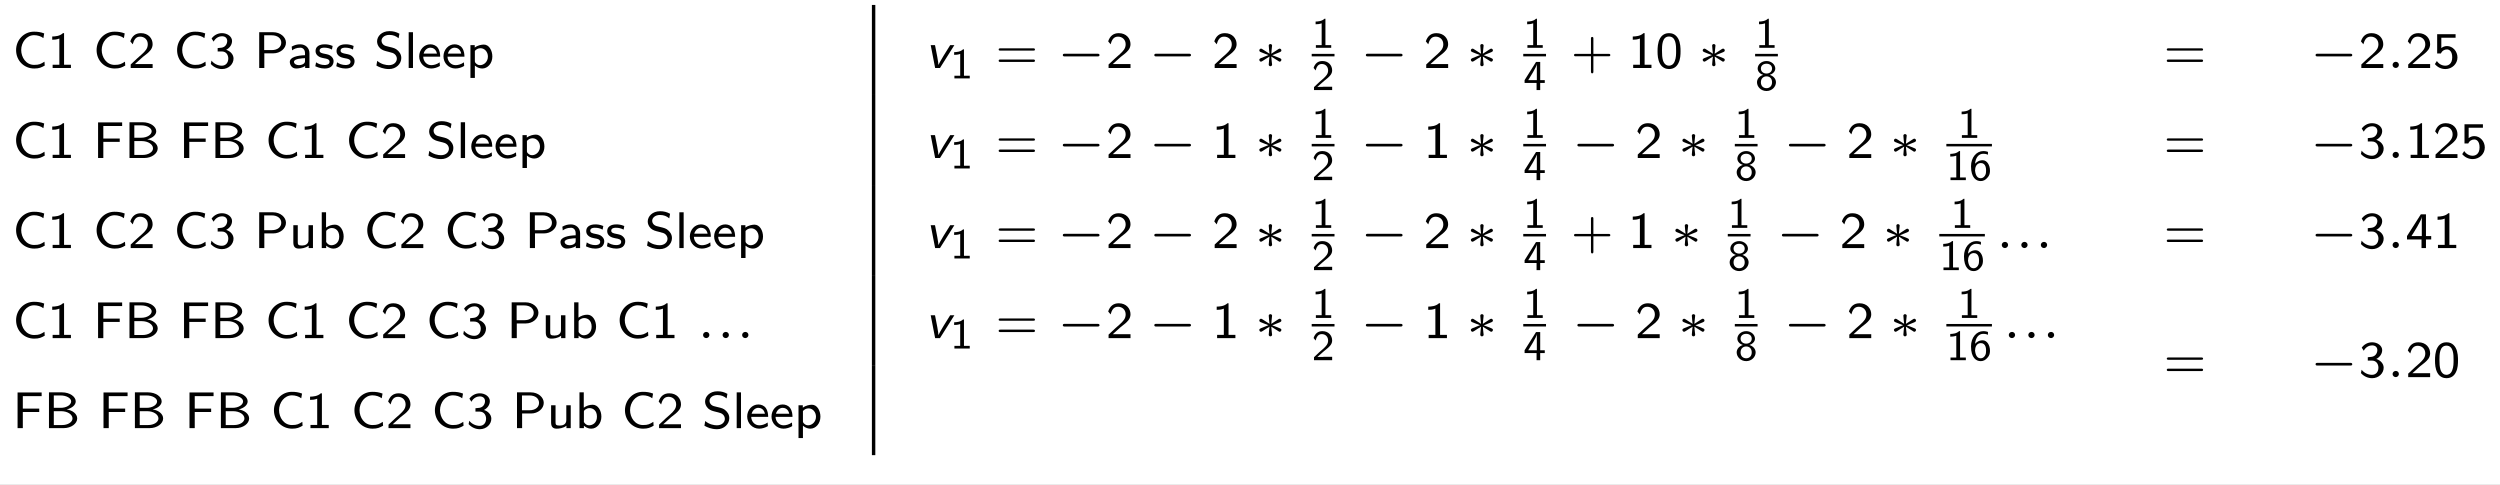 <?xml version="1.0" encoding="UTF-8"?>
<svg xmlns="http://www.w3.org/2000/svg" xmlns:xlink="http://www.w3.org/1999/xlink" width="290.451pt" height="56.325pt" viewBox="0 0 290.451 56.325" version="1.1">
<rect x="0" y="0" width="290.451" height="56.325" fill="#808080" stroke="none"/>
<defs>
<g>
<symbol overflow="visible" id="glyph0-0">
<path style="stroke:none;" d=""/>
</symbol>
<symbol overflow="visible" id="glyph0-1">
<path style="stroke:none;" d="M 3.703 -0.734 C 3.281 -0.469 3.094 -0.359 2.5 -0.359 C 1.562 -0.359 1 -1.234 1 -2.094 C 1 -2.969 1.625 -3.812 2.5 -3.812 C 2.891 -3.812 3.297 -3.688 3.578 -3.469 L 3.672 -4.016 C 3.25 -4.172 2.922 -4.219 2.484 -4.219 C 1.297 -4.219 0.406 -3.234 0.406 -2.078 C 0.406 -0.844 1.344 0.062 2.516 0.062 C 3.094 0.062 3.344 -0.062 3.734 -0.281 Z M 3.703 -0.734 "/>
</symbol>
<symbol overflow="visible" id="glyph0-2">
<path style="stroke:none;" d="M 1.922 -4.047 L 1.797 -4.047 C 1.406 -3.688 0.906 -3.672 0.547 -3.656 L 0.547 -3.281 C 0.781 -3.281 1.078 -3.297 1.375 -3.422 L 1.375 -0.375 L 0.594 -0.375 L 0.594 0 L 2.719 0 L 2.719 -0.375 L 1.922 -0.375 Z M 1.922 -4.047 "/>
</symbol>
<symbol overflow="visible" id="glyph0-3">
<path style="stroke:none;" d="M 1.688 -0.453 C 1.625 -0.453 1.547 -0.453 1.484 -0.453 L 0.797 -0.453 L 1.719 -1.281 C 1.828 -1.375 2.125 -1.594 2.234 -1.688 C 2.5 -1.922 2.859 -2.234 2.859 -2.766 C 2.859 -3.438 2.359 -4.047 1.5 -4.047 C 0.859 -4.047 0.469 -3.703 0.266 -3.094 L 0.547 -2.75 C 0.688 -3.25 0.891 -3.641 1.406 -3.641 C 1.922 -3.641 2.297 -3.281 2.297 -2.75 C 2.297 -2.25 2 -1.969 1.641 -1.625 C 1.531 -1.516 1.203 -1.234 1.078 -1.125 C 0.906 -0.969 0.484 -0.562 0.312 -0.406 L 0.312 0 L 2.859 0 L 2.859 -0.453 Z M 1.688 -0.453 "/>
</symbol>
<symbol overflow="visible" id="glyph0-4">
<path style="stroke:none;" d="M 0.594 -3.062 C 0.844 -3.547 1.281 -3.688 1.562 -3.688 C 1.922 -3.688 2.172 -3.484 2.172 -3.141 C 2.172 -2.812 1.969 -2.422 1.516 -2.359 C 1.484 -2.344 1.453 -2.344 1.062 -2.312 L 1.062 -1.922 L 1.531 -1.922 C 2.094 -1.922 2.297 -1.469 2.297 -1.094 C 2.297 -0.625 2.016 -0.266 1.547 -0.266 C 1.125 -0.266 0.641 -0.469 0.344 -0.859 L 0.266 -0.469 C 0.609 -0.078 1.094 0.125 1.562 0.125 C 2.344 0.125 2.906 -0.453 2.906 -1.094 C 2.906 -1.578 2.516 -1.969 2.047 -2.109 C 2.5 -2.344 2.734 -2.75 2.734 -3.141 C 2.734 -3.641 2.203 -4.047 1.562 -4.047 C 1.047 -4.047 0.609 -3.781 0.359 -3.422 Z M 0.594 -3.062 "/>
</symbol>
<symbol overflow="visible" id="glyph0-5">
<path style="stroke:none;" d="M 2.25 -1.703 C 3.016 -1.703 3.703 -2.25 3.703 -2.938 C 3.703 -3.578 3.062 -4.156 2.203 -4.156 L 0.594 -4.156 L 0.594 0 L 1.188 0 L 1.188 -1.703 Z M 2.047 -3.797 C 2.734 -3.797 3.156 -3.438 3.156 -2.938 C 3.156 -2.453 2.75 -2.078 2.047 -2.078 L 1.172 -2.078 L 1.172 -3.797 Z M 2.047 -3.797 "/>
</symbol>
<symbol overflow="visible" id="glyph0-6">
<path style="stroke:none;" d="M 2.547 -1.719 C 2.547 -2.328 2.078 -2.75 1.484 -2.75 C 1.109 -2.75 0.828 -2.672 0.484 -2.484 L 0.531 -2.047 C 0.719 -2.188 1.016 -2.359 1.484 -2.359 C 1.75 -2.359 2.031 -2.172 2.031 -1.719 L 2.031 -1.484 C 1.141 -1.453 0.266 -1.266 0.266 -0.703 C 0.266 -0.406 0.469 0.062 1 0.062 C 1.25 0.062 1.734 0 2.047 -0.234 L 2.047 0 L 2.547 0 Z M 2.031 -0.844 C 2.031 -0.734 2.031 -0.578 1.812 -0.453 C 1.625 -0.344 1.391 -0.328 1.328 -0.328 C 1 -0.328 0.75 -0.484 0.75 -0.719 C 0.75 -1.094 1.766 -1.125 2.031 -1.141 Z M 2.031 -0.844 "/>
</symbol>
<symbol overflow="visible" id="glyph0-7">
<path style="stroke:none;" d="M 2.188 -2.562 C 1.781 -2.734 1.484 -2.75 1.266 -2.75 C 1.109 -2.75 0.203 -2.75 0.203 -1.953 C 0.203 -1.672 0.359 -1.516 0.438 -1.438 C 0.656 -1.234 0.906 -1.188 1.219 -1.125 C 1.5 -1.078 1.828 -1.016 1.828 -0.719 C 1.828 -0.344 1.328 -0.344 1.25 -0.344 C 0.859 -0.344 0.5 -0.484 0.266 -0.656 L 0.172 -0.203 C 0.391 -0.109 0.75 0.062 1.25 0.062 C 1.516 0.062 1.781 0.016 2 -0.141 C 2.219 -0.312 2.297 -0.578 2.297 -0.781 C 2.297 -0.891 2.281 -1.125 2.031 -1.344 C 1.812 -1.547 1.594 -1.578 1.297 -1.641 C 0.953 -1.703 0.672 -1.766 0.672 -2.016 C 0.672 -2.359 1.109 -2.359 1.203 -2.359 C 1.547 -2.359 1.812 -2.297 2.109 -2.141 Z M 2.188 -2.562 "/>
</symbol>
<symbol overflow="visible" id="glyph0-8">
<path style="stroke:none;" d="M 2.953 -3.984 C 2.578 -4.188 2.234 -4.281 1.797 -4.281 C 0.891 -4.281 0.359 -3.672 0.359 -3.094 C 0.359 -2.844 0.438 -2.562 0.719 -2.281 C 0.984 -2.047 1.266 -1.984 1.641 -1.891 C 2.141 -1.766 2.281 -1.734 2.453 -1.562 C 2.562 -1.453 2.656 -1.281 2.656 -1.078 C 2.656 -0.703 2.328 -0.328 1.734 -0.328 C 1.406 -0.328 0.844 -0.422 0.375 -0.828 L 0.281 -0.281 C 0.578 -0.109 1.078 0.125 1.75 0.125 C 2.578 0.125 3.172 -0.484 3.172 -1.156 C 3.172 -1.641 2.891 -1.906 2.766 -2.031 C 2.516 -2.281 2.25 -2.344 1.781 -2.453 C 1.422 -2.531 1.234 -2.578 1.078 -2.719 C 1 -2.797 0.875 -2.938 0.875 -3.172 C 0.875 -3.5 1.203 -3.844 1.781 -3.844 C 2.234 -3.844 2.562 -3.703 2.859 -3.453 Z M 2.953 -3.984 "/>
</symbol>
<symbol overflow="visible" id="glyph0-9">
<path style="stroke:none;" d="M 1 -4.156 L 0.5 -4.156 L 0.5 0 L 1 0 Z M 1 -4.156 "/>
</symbol>
<symbol overflow="visible" id="glyph0-10">
<path style="stroke:none;" d="M 2.578 -0.656 C 2.234 -0.406 1.859 -0.328 1.609 -0.328 C 1.078 -0.328 0.688 -0.766 0.672 -1.312 L 2.641 -1.312 C 2.641 -1.578 2.609 -1.984 2.375 -2.328 C 2.156 -2.641 1.797 -2.75 1.5 -2.75 C 0.766 -2.75 0.203 -2.109 0.203 -1.344 C 0.203 -0.578 0.812 0.062 1.594 0.062 C 1.938 0.062 2.297 -0.047 2.609 -0.234 Z M 0.719 -1.672 C 0.844 -2.141 1.203 -2.359 1.5 -2.359 C 1.766 -2.359 2.156 -2.219 2.266 -1.672 Z M 0.719 -1.672 "/>
</symbol>
<symbol overflow="visible" id="glyph0-11">
<path style="stroke:none;" d="M 1.031 -0.281 C 1.344 0 1.688 0.062 1.891 0.062 C 2.531 0.062 3.062 -0.547 3.062 -1.328 C 3.062 -2.047 2.672 -2.719 2.078 -2.719 C 1.812 -2.719 1.359 -2.641 1.016 -2.375 L 1.016 -2.656 L 0.516 -2.656 L 0.516 1.156 L 1.031 1.156 Z M 1.031 -1.984 C 1.172 -2.156 1.406 -2.297 1.688 -2.297 C 2.172 -2.297 2.547 -1.859 2.547 -1.328 C 2.547 -0.734 2.094 -0.328 1.625 -0.328 C 1.531 -0.328 1.391 -0.344 1.234 -0.469 C 1.047 -0.609 1.031 -0.703 1.031 -0.812 Z M 1.031 -1.984 "/>
</symbol>
<symbol overflow="visible" id="glyph0-12">
<path style="stroke:none;" d="M 4.375 -2.016 C 4.453 -2.016 4.578 -2.016 4.578 -2.141 C 4.578 -2.281 4.453 -2.281 4.375 -2.281 L 0.562 -2.281 C 0.484 -2.281 0.359 -2.281 0.359 -2.141 C 0.359 -2.016 0.484 -2.016 0.562 -2.016 Z M 4.375 -0.703 C 4.453 -0.703 4.578 -0.703 4.578 -0.844 C 4.578 -0.984 4.453 -0.984 4.375 -0.984 L 0.562 -0.984 C 0.484 -0.984 0.359 -0.984 0.359 -0.844 C 0.359 -0.703 0.484 -0.703 0.562 -0.703 Z M 4.375 -0.703 "/>
</symbol>
<symbol overflow="visible" id="glyph0-13">
<path style="stroke:none;" d="M 2.609 -1.359 L 4.375 -1.359 C 4.453 -1.359 4.578 -1.359 4.578 -1.5 C 4.578 -1.641 4.453 -1.641 4.375 -1.641 L 2.609 -1.641 L 2.609 -3.406 C 2.609 -3.484 2.609 -3.609 2.469 -3.609 C 2.328 -3.609 2.328 -3.484 2.328 -3.406 L 2.328 -1.641 L 0.562 -1.641 C 0.484 -1.641 0.359 -1.641 0.359 -1.5 C 0.359 -1.359 0.484 -1.359 0.562 -1.359 L 2.328 -1.359 L 2.328 0.406 C 2.328 0.484 2.328 0.625 2.469 0.625 C 2.609 0.625 2.609 0.484 2.609 0.406 Z M 2.609 -1.359 "/>
</symbol>
<symbol overflow="visible" id="glyph0-14">
<path style="stroke:none;" d="M 2.922 -1.938 C 2.922 -2.234 2.922 -2.938 2.641 -3.422 C 2.328 -3.969 1.875 -4.047 1.578 -4.047 C 1.312 -4.047 0.844 -3.969 0.547 -3.453 C 0.266 -2.969 0.25 -2.328 0.25 -1.938 C 0.25 -1.5 0.281 -0.953 0.531 -0.5 C 0.797 -0.016 1.234 0.125 1.578 0.125 C 2.188 0.125 2.516 -0.219 2.688 -0.594 C 2.906 -1.016 2.922 -1.578 2.922 -1.938 Z M 1.578 -0.266 C 1.328 -0.266 1.047 -0.406 0.891 -0.844 C 0.781 -1.203 0.766 -1.578 0.766 -2.016 C 0.766 -2.578 0.766 -3.656 1.578 -3.656 C 2.406 -3.656 2.406 -2.578 2.406 -2.016 C 2.406 -1.625 2.406 -1.172 2.25 -0.797 C 2.094 -0.359 1.781 -0.266 1.578 -0.266 Z M 1.578 -0.266 "/>
</symbol>
<symbol overflow="visible" id="glyph0-15">
<path style="stroke:none;" d="M 0.984 -3.516 L 2.641 -3.516 L 2.641 -3.922 L 0.5 -3.922 L 0.5 -1.688 L 0.938 -1.688 C 1.078 -2.016 1.359 -2.156 1.641 -2.156 C 1.875 -2.156 2.25 -1.984 2.25 -1.234 C 2.25 -0.438 1.75 -0.266 1.453 -0.266 C 1.047 -0.266 0.672 -0.484 0.469 -0.812 L 0.234 -0.453 C 0.531 -0.094 0.969 0.125 1.453 0.125 C 2.234 0.125 2.859 -0.484 2.859 -1.219 C 2.859 -1.953 2.297 -2.547 1.641 -2.547 C 1.391 -2.547 1.156 -2.453 0.984 -2.312 Z M 0.984 -3.516 "/>
</symbol>
<symbol overflow="visible" id="glyph0-16">
<path style="stroke:none;" d="M 3.094 -1.875 L 3.094 -2.266 L 1.188 -2.266 L 1.188 -3.719 L 2.016 -3.719 C 2.094 -3.719 2.156 -3.719 2.234 -3.719 L 3.375 -3.719 L 3.375 -4.141 L 0.578 -4.141 L 0.578 0 L 1.188 0 L 1.188 -1.875 Z M 3.094 -1.875 "/>
</symbol>
<symbol overflow="visible" id="glyph0-17">
<path style="stroke:none;" d="M 0.594 -4.156 L 0.594 0 L 2.297 0 C 3.188 0 3.875 -0.531 3.875 -1.125 C 3.875 -1.656 3.328 -2.078 2.656 -2.172 C 3.281 -2.328 3.703 -2.688 3.703 -3.109 C 3.703 -3.656 3.016 -4.156 2.125 -4.156 Z M 1.156 -2.359 L 1.156 -3.797 L 1.953 -3.797 C 2.625 -3.797 3.172 -3.484 3.172 -3.109 C 3.172 -2.703 2.641 -2.359 1.953 -2.359 Z M 1.156 -0.359 L 1.156 -1.969 L 2.016 -1.969 C 2.766 -1.969 3.328 -1.578 3.328 -1.125 C 3.328 -0.688 2.781 -0.359 2.125 -0.359 Z M 1.156 -0.359 "/>
</symbol>
<symbol overflow="visible" id="glyph0-18">
<path style="stroke:none;" d="M 2.781 -2.656 L 2.266 -2.656 L 2.266 -0.922 C 2.266 -0.438 1.859 -0.297 1.516 -0.297 C 1.062 -0.297 1.016 -0.406 1.016 -0.688 L 1.016 -2.656 L 0.5 -2.656 L 0.5 -0.656 C 0.5 -0.125 0.734 0.062 1.156 0.062 C 1.391 0.062 1.922 0.016 2.281 -0.281 L 2.281 0 L 2.781 0 Z M 2.781 -2.656 "/>
</symbol>
<symbol overflow="visible" id="glyph0-19">
<path style="stroke:none;" d="M 1.016 -4.156 L 0.516 -4.156 L 0.516 0 L 1.031 0 L 1.031 -0.281 C 1.156 -0.172 1.453 0.062 1.891 0.062 C 2.531 0.062 3.062 -0.547 3.062 -1.328 C 3.062 -2.062 2.656 -2.719 2.047 -2.719 C 1.672 -2.719 1.312 -2.594 1.016 -2.375 Z M 1.031 -1.891 C 1.031 -1.984 1.031 -2.047 1.234 -2.188 C 1.328 -2.25 1.484 -2.328 1.688 -2.328 C 2.094 -2.328 2.547 -2.047 2.547 -1.328 C 2.547 -0.609 2.047 -0.328 1.625 -0.328 C 1.406 -0.328 1.203 -0.438 1.031 -0.703 Z M 1.031 -1.891 "/>
</symbol>
<symbol overflow="visible" id="glyph0-20">
<path style="stroke:none;" d="M 2.375 -1 L 2.984 -1 L 2.984 -1.391 L 2.375 -1.391 L 2.375 -3.922 L 1.781 -3.922 L 0.172 -1.391 L 0.172 -1 L 1.859 -1 L 1.859 0 L 2.375 0 Z M 0.688 -1.391 C 0.875 -1.672 1.891 -3.266 1.891 -3.625 L 1.891 -1.391 Z M 0.688 -1.391 "/>
</symbol>
<symbol overflow="visible" id="glyph1-0">
<path style="stroke:none;" d=""/>
</symbol>
<symbol overflow="visible" id="glyph1-1">
<path style="stroke:none;" d="M 3.406 -2.656 L 2.922 -2.656 L 2.172 -1.453 C 1.859 -0.922 1.625 -0.531 1.547 -0.344 L 1.547 -0.359 C 1.547 -0.531 1.516 -0.766 1.422 -1.281 L 1.156 -2.656 L 0.656 -2.656 L 1.172 0 L 1.734 0 Z M 3.406 -2.656 "/>
</symbol>
<symbol overflow="visible" id="glyph2-0">
<path style="stroke:none;" d=""/>
</symbol>
<symbol overflow="visible" id="glyph2-1">
<path style="stroke:none;" d="M 1.594 -3.375 L 1.484 -3.375 C 1.172 -3.078 0.75 -3.062 0.453 -3.047 L 0.453 -2.734 C 0.656 -2.734 0.906 -2.75 1.156 -2.844 L 1.156 -0.312 L 0.484 -0.312 L 0.484 0 L 2.266 0 L 2.266 -0.312 L 1.594 -0.312 Z M 1.594 -3.375 "/>
</symbol>
<symbol overflow="visible" id="glyph2-2">
<path style="stroke:none;" d="M 1.406 -0.391 C 1.344 -0.391 1.297 -0.375 1.234 -0.375 L 0.656 -0.375 L 1.438 -1.062 C 1.531 -1.141 1.766 -1.328 1.859 -1.406 C 2.078 -1.609 2.375 -1.859 2.375 -2.297 C 2.375 -2.859 1.953 -3.375 1.25 -3.375 C 0.719 -3.375 0.391 -3.094 0.219 -2.578 L 0.453 -2.281 C 0.562 -2.703 0.75 -3.031 1.172 -3.031 C 1.594 -3.031 1.906 -2.734 1.906 -2.281 C 1.906 -1.875 1.672 -1.641 1.375 -1.359 C 1.266 -1.25 1 -1.031 0.891 -0.938 C 0.75 -0.797 0.406 -0.469 0.266 -0.344 L 0.266 0 L 2.375 0 L 2.375 -0.391 Z M 1.406 -0.391 "/>
</symbol>
<symbol overflow="visible" id="glyph2-3">
<path style="stroke:none;" d="M 1.969 -0.828 L 2.5 -0.828 L 2.5 -1.156 L 1.969 -1.156 L 1.969 -3.266 L 1.484 -3.266 L 0.156 -1.156 L 0.156 -0.828 L 1.547 -0.828 L 1.547 0 L 1.969 0 Z M 0.578 -1.156 C 0.719 -1.391 1.578 -2.719 1.578 -3.031 L 1.578 -1.156 Z M 0.578 -1.156 "/>
</symbol>
<symbol overflow="visible" id="glyph2-4">
<path style="stroke:none;" d="M 1.703 -1.766 C 2.031 -1.875 2.344 -2.141 2.344 -2.5 C 2.344 -2.953 1.906 -3.375 1.328 -3.375 C 0.734 -3.375 0.297 -2.953 0.297 -2.5 C 0.297 -2.125 0.625 -1.859 0.938 -1.766 C 0.5 -1.625 0.219 -1.297 0.219 -0.906 C 0.219 -0.375 0.688 0.109 1.328 0.109 C 1.953 0.109 2.422 -0.375 2.422 -0.906 C 2.422 -1.297 2.141 -1.625 1.703 -1.766 Z M 1.328 -1.922 C 0.969 -1.922 0.672 -2.141 0.672 -2.5 C 0.672 -2.812 0.906 -3.062 1.328 -3.062 C 1.734 -3.062 1.969 -2.812 1.969 -2.5 C 1.969 -2.141 1.688 -1.922 1.328 -1.922 Z M 1.328 -0.219 C 0.984 -0.219 0.672 -0.438 0.672 -0.906 C 0.672 -1.359 0.969 -1.594 1.328 -1.594 C 1.688 -1.594 1.969 -1.359 1.969 -0.906 C 1.969 -0.438 1.656 -0.219 1.328 -0.219 Z M 1.328 -0.219 "/>
</symbol>
<symbol overflow="visible" id="glyph2-5">
<path style="stroke:none;" d="M 2.188 -3.281 C 1.922 -3.375 1.734 -3.375 1.641 -3.375 C 0.875 -3.375 0.219 -2.656 0.219 -1.609 C 0.219 -0.266 0.828 0.109 1.328 0.109 C 1.734 0.109 1.938 -0.078 2.094 -0.25 C 2.422 -0.578 2.422 -0.938 2.422 -1.109 C 2.422 -1.766 2.062 -2.312 1.578 -2.312 C 1.094 -2.312 0.828 -2.047 0.688 -1.906 C 0.75 -2.594 1.094 -3.062 1.641 -3.062 C 1.734 -3.062 1.938 -3.062 2.188 -2.953 Z M 0.688 -1.094 C 0.688 -1.125 0.688 -1.203 0.703 -1.219 C 0.703 -1.562 0.906 -1.984 1.359 -1.984 C 1.969 -1.984 1.969 -1.281 1.969 -1.109 C 1.969 -0.922 1.969 -0.719 1.828 -0.5 C 1.703 -0.328 1.562 -0.219 1.328 -0.219 C 0.797 -0.219 0.719 -0.875 0.688 -1.094 Z M 0.688 -1.094 "/>
</symbol>
<symbol overflow="visible" id="glyph3-0">
<path style="stroke:none;" d=""/>
</symbol>
<symbol overflow="visible" id="glyph3-1">
<path style="stroke:none;" d="M 4.766 -1.344 C 4.859 -1.344 5.016 -1.344 5.016 -1.5 C 5.016 -1.656 4.859 -1.656 4.766 -1.656 L 1 -1.656 C 0.891 -1.656 0.75 -1.656 0.75 -1.5 C 0.75 -1.344 0.891 -1.344 1 -1.344 Z M 4.766 -1.344 "/>
</symbol>
<symbol overflow="visible" id="glyph3-2">
<path style="stroke:none;" d="M 2.781 -0.844 C 2.938 -0.734 2.953 -0.734 2.984 -0.734 C 3.094 -0.734 3.188 -0.828 3.188 -0.953 C 3.188 -1.062 3.094 -1.094 3.047 -1.125 C 2.75 -1.25 2.438 -1.375 2.125 -1.484 C 2.734 -1.734 2.906 -1.797 3.016 -1.844 C 3.109 -1.891 3.188 -1.922 3.188 -2.047 C 3.188 -2.156 3.094 -2.25 2.984 -2.25 C 2.938 -2.25 2.906 -2.219 2.859 -2.203 L 2.016 -1.656 C 2.016 -1.734 2.047 -1.953 2.047 -2.016 C 2.062 -2.141 2.109 -2.5 2.109 -2.609 C 2.109 -2.703 2.016 -2.781 1.906 -2.781 C 1.812 -2.781 1.719 -2.703 1.719 -2.609 C 1.719 -2.594 1.766 -2.047 1.766 -2.031 C 1.781 -1.969 1.797 -1.734 1.812 -1.656 L 0.953 -2.203 C 0.906 -2.219 0.875 -2.25 0.828 -2.25 C 0.719 -2.25 0.625 -2.156 0.625 -2.047 C 0.625 -1.922 0.719 -1.891 0.766 -1.859 C 1.078 -1.734 1.375 -1.609 1.688 -1.5 C 1.078 -1.25 0.906 -1.188 0.797 -1.141 C 0.719 -1.094 0.625 -1.062 0.625 -0.953 C 0.625 -0.828 0.719 -0.734 0.828 -0.734 C 0.875 -0.734 0.969 -0.797 1.047 -0.844 C 1.125 -0.891 1.328 -1.031 1.406 -1.078 C 1.609 -1.203 1.688 -1.25 1.812 -1.328 C 1.797 -1.25 1.781 -1.031 1.766 -0.969 L 1.719 -0.391 C 1.719 -0.281 1.812 -0.203 1.906 -0.203 C 2.016 -0.203 2.109 -0.281 2.109 -0.391 C 2.109 -0.391 2.047 -0.922 2.047 -0.953 C 2.047 -1.016 2.016 -1.25 2.016 -1.328 Z M 2.781 -0.844 "/>
</symbol>
<symbol overflow="visible" id="glyph4-0">
<path style="stroke:none;" d=""/>
</symbol>
<symbol overflow="visible" id="glyph4-1">
<path style="stroke:none;" d="M 1.5 -0.359 C 1.5 -0.578 1.328 -0.719 1.141 -0.719 C 0.922 -0.719 0.766 -0.547 0.766 -0.359 C 0.766 -0.156 0.938 0 1.141 0 C 1.328 0 1.5 -0.172 1.5 -0.359 Z M 1.5 -0.359 "/>
</symbol>
</g>
<clipPath id="clip1">
  <path d="M 0 0 L 290.453 0 L 290.453 56.324 L 0 56.324 Z M 0 0 "/>
</clipPath>
</defs>
<g id="surface1">
<g clip-path="url(#clip1)" clip-rule="nonzero">
<rect x="0" y="0" width="290.451" height="56.325" style="fill:rgb(100%,100%,100%);fill-opacity:1;stroke:none;"/>
</g>
<g style="fill:rgb(0%,0%,0%);fill-opacity:1;">
  <use xlink:href="#glyph0-1" x="1.463" y="7.898"/>
  <use xlink:href="#glyph0-2" x="5.521" y="7.898"/>
</g>
<g style="fill:rgb(0%,0%,0%);fill-opacity:1;">
  <use xlink:href="#glyph0-1" x="10.816" y="7.898"/>
  <use xlink:href="#glyph0-3" x="14.873" y="7.898"/>
</g>
<g style="fill:rgb(0%,0%,0%);fill-opacity:1;">
  <use xlink:href="#glyph0-1" x="20.168" y="7.898"/>
  <use xlink:href="#glyph0-4" x="24.226" y="7.898"/>
</g>
<g style="fill:rgb(0%,0%,0%);fill-opacity:1;">
  <use xlink:href="#glyph0-5" x="29.521" y="7.898"/>
</g>
<g style="fill:rgb(0%,0%,0%);fill-opacity:1;">
  <use xlink:href="#glyph0-6" x="33.405" y="7.898"/>
</g>
<g style="fill:rgb(0%,0%,0%);fill-opacity:1;">
  <use xlink:href="#glyph0-7" x="36.459" y="7.898"/>
</g>
<g style="fill:rgb(0%,0%,0%);fill-opacity:1;">
  <use xlink:href="#glyph0-7" x="38.896" y="7.898"/>
</g>
<g style="fill:rgb(0%,0%,0%);fill-opacity:1;">
  <use xlink:href="#glyph0-8" x="43.45" y="7.898"/>
</g>
<g style="fill:rgb(0%,0%,0%);fill-opacity:1;">
  <use xlink:href="#glyph0-9" x="46.981" y="7.898"/>
</g>
<g style="fill:rgb(0%,0%,0%);fill-opacity:1;">
  <use xlink:href="#glyph0-10" x="48.499" y="7.898"/>
  <use xlink:href="#glyph0-10" x="51.319" y="7.898"/>
  <use xlink:href="#glyph0-11" x="54.139" y="7.898"/>
</g>
<path style="fill:none;stroke-width:0.398;stroke-linecap:butt;stroke-linejoin:miter;stroke:rgb(0%,0%,0%);stroke-opacity:1;stroke-miterlimit:10;" d="M 0.001 0.002 L 0.001 10.463 " transform="matrix(1,0,0,-1,101.495,11.037)"/>
<g style="fill:rgb(0%,0%,0%);fill-opacity:1;">
  <use xlink:href="#glyph1-1" x="107.473" y="7.898"/>
</g>
<g style="fill:rgb(0%,0%,0%);fill-opacity:1;">
  <use xlink:href="#glyph2-1" x="110.4" y="9.108"/>
</g>
<g style="fill:rgb(0%,0%,0%);fill-opacity:1;">
  <use xlink:href="#glyph0-12" x="115.666" y="7.898"/>
</g>
<g style="fill:rgb(0%,0%,0%);fill-opacity:1;">
  <use xlink:href="#glyph3-1" x="122.727" y="7.898"/>
</g>
<g style="fill:rgb(0%,0%,0%);fill-opacity:1;">
  <use xlink:href="#glyph0-3" x="128.483" y="7.898"/>
</g>
<g style="fill:rgb(0%,0%,0%);fill-opacity:1;">
  <use xlink:href="#glyph3-1" x="133.356" y="7.898"/>
</g>
<g style="fill:rgb(0%,0%,0%);fill-opacity:1;">
  <use xlink:href="#glyph0-3" x="140.81" y="7.898"/>
</g>
<g style="fill:rgb(0%,0%,0%);fill-opacity:1;">
  <use xlink:href="#glyph3-2" x="145.683" y="7.898"/>
</g>
<g style="fill:rgb(0%,0%,0%);fill-opacity:1;">
  <use xlink:href="#glyph2-1" x="152.395" y="5.553"/>
</g>
<path style="fill:none;stroke-width:0.29;stroke-linecap:butt;stroke-linejoin:miter;stroke:rgb(0%,0%,0%);stroke-opacity:1;stroke-miterlimit:10;" d="M -0.001 0.001 L 2.648 0.001 " transform="matrix(1,0,0,-1,152.395,6.404)"/>
<g style="fill:rgb(0%,0%,0%);fill-opacity:1;">
  <use xlink:href="#glyph2-2" x="152.395" y="10.465"/>
</g>
<g style="fill:rgb(0%,0%,0%);fill-opacity:1;">
  <use xlink:href="#glyph3-1" x="157.934" y="7.898"/>
</g>
<g style="fill:rgb(0%,0%,0%);fill-opacity:1;">
  <use xlink:href="#glyph0-3" x="165.387" y="7.898"/>
</g>
<g style="fill:rgb(0%,0%,0%);fill-opacity:1;">
  <use xlink:href="#glyph3-2" x="170.26" y="7.898"/>
</g>
<g style="fill:rgb(0%,0%,0%);fill-opacity:1;">
  <use xlink:href="#glyph2-1" x="176.972" y="5.553"/>
</g>
<path style="fill:none;stroke-width:0.29;stroke-linecap:butt;stroke-linejoin:miter;stroke:rgb(0%,0%,0%);stroke-opacity:1;stroke-miterlimit:10;" d="M 0 0.001 L 2.645 0.001 " transform="matrix(1,0,0,-1,176.972,6.404)"/>
<g style="fill:rgb(0%,0%,0%);fill-opacity:1;">
  <use xlink:href="#glyph2-3" x="176.972" y="10.465"/>
</g>
<g style="fill:rgb(0%,0%,0%);fill-opacity:1;">
  <use xlink:href="#glyph0-13" x="182.511" y="7.898"/>
  <use xlink:href="#glyph0-2" x="189.149" y="7.898"/>
</g>
<g style="fill:rgb(0%,0%,0%);fill-opacity:1;">
  <use xlink:href="#glyph0-14" x="192.325" y="7.898"/>
</g>
<g style="fill:rgb(0%,0%,0%);fill-opacity:1;">
  <use xlink:href="#glyph3-2" x="197.197" y="7.898"/>
</g>
<g style="fill:rgb(0%,0%,0%);fill-opacity:1;">
  <use xlink:href="#glyph2-1" x="203.909" y="5.553"/>
</g>
<path style="fill:none;stroke-width:0.29;stroke-linecap:butt;stroke-linejoin:miter;stroke:rgb(0%,0%,0%);stroke-opacity:1;stroke-miterlimit:10;" d="M 0.001 0.001 L 2.645 0.001 " transform="matrix(1,0,0,-1,203.909,6.404)"/>
<g style="fill:rgb(0%,0%,0%);fill-opacity:1;">
  <use xlink:href="#glyph2-4" x="203.909" y="10.465"/>
</g>
<g style="fill:rgb(0%,0%,0%);fill-opacity:1;">
  <use xlink:href="#glyph0-12" x="251.378" y="7.898"/>
</g>
<g style="fill:rgb(0%,0%,0%);fill-opacity:1;">
  <use xlink:href="#glyph3-1" x="268.273" y="7.898"/>
</g>
<g style="fill:rgb(0%,0%,0%);fill-opacity:1;">
  <use xlink:href="#glyph0-3" x="274.029" y="7.898"/>
</g>
<g style="fill:rgb(0%,0%,0%);fill-opacity:1;">
  <use xlink:href="#glyph4-1" x="277.205" y="7.898"/>
</g>
<g style="fill:rgb(0%,0%,0%);fill-opacity:1;">
  <use xlink:href="#glyph0-3" x="279.474" y="7.898"/>
  <use xlink:href="#glyph0-15" x="282.65" y="7.898"/>
</g>
<g style="fill:rgb(0%,0%,0%);fill-opacity:1;">
  <use xlink:href="#glyph0-1" x="1.463" y="18.359"/>
  <use xlink:href="#glyph0-2" x="5.521" y="18.359"/>
</g>
<g style="fill:rgb(0%,0%,0%);fill-opacity:1;">
  <use xlink:href="#glyph0-16" x="10.816" y="18.359"/>
</g>
<g style="fill:rgb(0%,0%,0%);fill-opacity:1;">
  <use xlink:href="#glyph0-17" x="14.449" y="18.359"/>
</g>
<g style="fill:rgb(0%,0%,0%);fill-opacity:1;">
  <use xlink:href="#glyph0-16" x="20.802" y="18.359"/>
</g>
<g style="fill:rgb(0%,0%,0%);fill-opacity:1;">
  <use xlink:href="#glyph0-17" x="24.435" y="18.359"/>
</g>
<g style="fill:rgb(0%,0%,0%);fill-opacity:1;">
  <use xlink:href="#glyph0-1" x="30.794" y="18.359"/>
  <use xlink:href="#glyph0-2" x="34.852" y="18.359"/>
</g>
<g style="fill:rgb(0%,0%,0%);fill-opacity:1;">
  <use xlink:href="#glyph0-1" x="40.147" y="18.359"/>
  <use xlink:href="#glyph0-3" x="44.204" y="18.359"/>
</g>
<g style="fill:rgb(0%,0%,0%);fill-opacity:1;">
  <use xlink:href="#glyph0-8" x="49.499" y="18.359"/>
</g>
<g style="fill:rgb(0%,0%,0%);fill-opacity:1;">
  <use xlink:href="#glyph0-9" x="53.031" y="18.359"/>
</g>
<g style="fill:rgb(0%,0%,0%);fill-opacity:1;">
  <use xlink:href="#glyph0-10" x="54.548" y="18.359"/>
  <use xlink:href="#glyph0-10" x="57.368" y="18.359"/>
  <use xlink:href="#glyph0-11" x="60.188" y="18.359"/>
</g>
<path style="fill:none;stroke-width:0.398;stroke-linecap:butt;stroke-linejoin:miter;stroke:rgb(0%,0%,0%);stroke-opacity:1;stroke-miterlimit:10;" d="M 0.001 0.001 L 0.001 10.462 " transform="matrix(1,0,0,-1,101.495,21.497)"/>
<g style="fill:rgb(0%,0%,0%);fill-opacity:1;">
  <use xlink:href="#glyph1-1" x="107.473" y="18.359"/>
</g>
<g style="fill:rgb(0%,0%,0%);fill-opacity:1;">
  <use xlink:href="#glyph2-1" x="110.4" y="19.569"/>
</g>
<g style="fill:rgb(0%,0%,0%);fill-opacity:1;">
  <use xlink:href="#glyph0-12" x="115.666" y="18.359"/>
</g>
<g style="fill:rgb(0%,0%,0%);fill-opacity:1;">
  <use xlink:href="#glyph3-1" x="122.727" y="18.359"/>
</g>
<g style="fill:rgb(0%,0%,0%);fill-opacity:1;">
  <use xlink:href="#glyph0-3" x="128.483" y="18.359"/>
</g>
<g style="fill:rgb(0%,0%,0%);fill-opacity:1;">
  <use xlink:href="#glyph3-1" x="133.356" y="18.359"/>
</g>
<g style="fill:rgb(0%,0%,0%);fill-opacity:1;">
  <use xlink:href="#glyph0-2" x="140.81" y="18.359"/>
</g>
<g style="fill:rgb(0%,0%,0%);fill-opacity:1;">
  <use xlink:href="#glyph3-2" x="145.683" y="18.359"/>
</g>
<g style="fill:rgb(0%,0%,0%);fill-opacity:1;">
  <use xlink:href="#glyph2-1" x="152.395" y="16.014"/>
</g>
<path style="fill:none;stroke-width:0.29;stroke-linecap:butt;stroke-linejoin:miter;stroke:rgb(0%,0%,0%);stroke-opacity:1;stroke-miterlimit:10;" d="M -0.001 0.002 L 2.648 0.002 " transform="matrix(1,0,0,-1,152.395,16.865)"/>
<g style="fill:rgb(0%,0%,0%);fill-opacity:1;">
  <use xlink:href="#glyph2-2" x="152.395" y="20.926"/>
</g>
<g style="fill:rgb(0%,0%,0%);fill-opacity:1;">
  <use xlink:href="#glyph3-1" x="157.934" y="18.359"/>
</g>
<g style="fill:rgb(0%,0%,0%);fill-opacity:1;">
  <use xlink:href="#glyph0-2" x="165.387" y="18.359"/>
</g>
<g style="fill:rgb(0%,0%,0%);fill-opacity:1;">
  <use xlink:href="#glyph3-2" x="170.26" y="18.359"/>
</g>
<g style="fill:rgb(0%,0%,0%);fill-opacity:1;">
  <use xlink:href="#glyph2-1" x="176.972" y="16.014"/>
</g>
<path style="fill:none;stroke-width:0.29;stroke-linecap:butt;stroke-linejoin:miter;stroke:rgb(0%,0%,0%);stroke-opacity:1;stroke-miterlimit:10;" d="M 0 0.002 L 2.645 0.002 " transform="matrix(1,0,0,-1,176.972,16.865)"/>
<g style="fill:rgb(0%,0%,0%);fill-opacity:1;">
  <use xlink:href="#glyph2-3" x="176.972" y="20.926"/>
</g>
<g style="fill:rgb(0%,0%,0%);fill-opacity:1;">
  <use xlink:href="#glyph3-1" x="182.511" y="18.359"/>
</g>
<g style="fill:rgb(0%,0%,0%);fill-opacity:1;">
  <use xlink:href="#glyph0-3" x="189.965" y="18.359"/>
</g>
<g style="fill:rgb(0%,0%,0%);fill-opacity:1;">
  <use xlink:href="#glyph3-2" x="194.838" y="18.359"/>
</g>
<g style="fill:rgb(0%,0%,0%);fill-opacity:1;">
  <use xlink:href="#glyph2-1" x="201.549" y="16.014"/>
</g>
<path style="fill:none;stroke-width:0.29;stroke-linecap:butt;stroke-linejoin:miter;stroke:rgb(0%,0%,0%);stroke-opacity:1;stroke-miterlimit:10;" d="M 0.002 0.002 L 2.646 0.002 " transform="matrix(1,0,0,-1,201.549,16.865)"/>
<g style="fill:rgb(0%,0%,0%);fill-opacity:1;">
  <use xlink:href="#glyph2-4" x="201.549" y="20.926"/>
</g>
<g style="fill:rgb(0%,0%,0%);fill-opacity:1;">
  <use xlink:href="#glyph3-1" x="207.088" y="18.359"/>
</g>
<g style="fill:rgb(0%,0%,0%);fill-opacity:1;">
  <use xlink:href="#glyph0-3" x="214.542" y="18.359"/>
</g>
<g style="fill:rgb(0%,0%,0%);fill-opacity:1;">
  <use xlink:href="#glyph3-2" x="219.415" y="18.359"/>
</g>
<g style="fill:rgb(0%,0%,0%);fill-opacity:1;">
  <use xlink:href="#glyph2-1" x="227.45" y="16.014"/>
</g>
<path style="fill:none;stroke-width:0.29;stroke-linecap:butt;stroke-linejoin:miter;stroke:rgb(0%,0%,0%);stroke-opacity:1;stroke-miterlimit:10;" d="M 0.002 0.002 L 5.295 0.002 " transform="matrix(1,0,0,-1,226.127,16.865)"/>
<g style="fill:rgb(0%,0%,0%);fill-opacity:1;">
  <use xlink:href="#glyph2-1" x="226.127" y="20.926"/>
  <use xlink:href="#glyph2-5" x="228.774" y="20.926"/>
</g>
<g style="fill:rgb(0%,0%,0%);fill-opacity:1;">
  <use xlink:href="#glyph0-12" x="251.378" y="18.359"/>
</g>
<g style="fill:rgb(0%,0%,0%);fill-opacity:1;">
  <use xlink:href="#glyph3-1" x="268.273" y="18.359"/>
</g>
<g style="fill:rgb(0%,0%,0%);fill-opacity:1;">
  <use xlink:href="#glyph0-4" x="274.029" y="18.359"/>
</g>
<g style="fill:rgb(0%,0%,0%);fill-opacity:1;">
  <use xlink:href="#glyph4-1" x="277.205" y="18.359"/>
</g>
<g style="fill:rgb(0%,0%,0%);fill-opacity:1;">
  <use xlink:href="#glyph0-2" x="279.474" y="18.359"/>
  <use xlink:href="#glyph0-3" x="282.65" y="18.359"/>
  <use xlink:href="#glyph0-15" x="285.826" y="18.359"/>
</g>
<g style="fill:rgb(0%,0%,0%);fill-opacity:1;">
  <use xlink:href="#glyph0-1" x="1.463" y="28.82"/>
  <use xlink:href="#glyph0-2" x="5.521" y="28.82"/>
</g>
<g style="fill:rgb(0%,0%,0%);fill-opacity:1;">
  <use xlink:href="#glyph0-1" x="10.816" y="28.82"/>
  <use xlink:href="#glyph0-3" x="14.873" y="28.82"/>
</g>
<g style="fill:rgb(0%,0%,0%);fill-opacity:1;">
  <use xlink:href="#glyph0-1" x="20.168" y="28.82"/>
  <use xlink:href="#glyph0-4" x="24.226" y="28.82"/>
</g>
<g style="fill:rgb(0%,0%,0%);fill-opacity:1;">
  <use xlink:href="#glyph0-5" x="29.521" y="28.82"/>
</g>
<g style="fill:rgb(0%,0%,0%);fill-opacity:1;">
  <use xlink:href="#glyph0-18" x="33.579" y="28.82"/>
</g>
<g style="fill:rgb(0%,0%,0%);fill-opacity:1;">
  <use xlink:href="#glyph0-19" x="36.865" y="28.82"/>
</g>
<g style="fill:rgb(0%,0%,0%);fill-opacity:1;">
  <use xlink:href="#glyph0-1" x="42.262" y="28.82"/>
  <use xlink:href="#glyph0-3" x="46.319" y="28.82"/>
</g>
<g style="fill:rgb(0%,0%,0%);fill-opacity:1;">
  <use xlink:href="#glyph0-1" x="51.614" y="28.82"/>
  <use xlink:href="#glyph0-4" x="55.672" y="28.82"/>
</g>
<g style="fill:rgb(0%,0%,0%);fill-opacity:1;">
  <use xlink:href="#glyph0-5" x="60.967" y="28.82"/>
</g>
<g style="fill:rgb(0%,0%,0%);fill-opacity:1;">
  <use xlink:href="#glyph0-6" x="64.851" y="28.82"/>
</g>
<g style="fill:rgb(0%,0%,0%);fill-opacity:1;">
  <use xlink:href="#glyph0-7" x="67.904" y="28.82"/>
</g>
<g style="fill:rgb(0%,0%,0%);fill-opacity:1;">
  <use xlink:href="#glyph0-7" x="70.342" y="28.82"/>
</g>
<g style="fill:rgb(0%,0%,0%);fill-opacity:1;">
  <use xlink:href="#glyph0-8" x="74.896" y="28.82"/>
</g>
<g style="fill:rgb(0%,0%,0%);fill-opacity:1;">
  <use xlink:href="#glyph0-9" x="78.427" y="28.82"/>
</g>
<g style="fill:rgb(0%,0%,0%);fill-opacity:1;">
  <use xlink:href="#glyph0-10" x="79.944" y="28.82"/>
  <use xlink:href="#glyph0-10" x="82.765" y="28.82"/>
  <use xlink:href="#glyph0-11" x="85.585" y="28.82"/>
</g>
<path style="fill:none;stroke-width:0.398;stroke-linecap:butt;stroke-linejoin:miter;stroke:rgb(0%,0%,0%);stroke-opacity:1;stroke-miterlimit:10;" d="M 0.001 0.001 L 0.001 10.462 " transform="matrix(1,0,0,-1,101.495,31.958)"/>
<g style="fill:rgb(0%,0%,0%);fill-opacity:1;">
  <use xlink:href="#glyph1-1" x="107.473" y="28.82"/>
</g>
<g style="fill:rgb(0%,0%,0%);fill-opacity:1;">
  <use xlink:href="#glyph2-1" x="110.4" y="30.03"/>
</g>
<g style="fill:rgb(0%,0%,0%);fill-opacity:1;">
  <use xlink:href="#glyph0-12" x="115.666" y="28.82"/>
</g>
<g style="fill:rgb(0%,0%,0%);fill-opacity:1;">
  <use xlink:href="#glyph3-1" x="122.727" y="28.82"/>
</g>
<g style="fill:rgb(0%,0%,0%);fill-opacity:1;">
  <use xlink:href="#glyph0-3" x="128.483" y="28.82"/>
</g>
<g style="fill:rgb(0%,0%,0%);fill-opacity:1;">
  <use xlink:href="#glyph3-1" x="133.356" y="28.82"/>
</g>
<g style="fill:rgb(0%,0%,0%);fill-opacity:1;">
  <use xlink:href="#glyph0-3" x="140.81" y="28.82"/>
</g>
<g style="fill:rgb(0%,0%,0%);fill-opacity:1;">
  <use xlink:href="#glyph3-2" x="145.683" y="28.82"/>
</g>
<g style="fill:rgb(0%,0%,0%);fill-opacity:1;">
  <use xlink:href="#glyph2-1" x="152.395" y="26.475"/>
</g>
<path style="fill:none;stroke-width:0.29;stroke-linecap:butt;stroke-linejoin:miter;stroke:rgb(0%,0%,0%);stroke-opacity:1;stroke-miterlimit:10;" d="M -0.001 0.001 L 2.648 0.001 " transform="matrix(1,0,0,-1,152.395,27.325)"/>
<g style="fill:rgb(0%,0%,0%);fill-opacity:1;">
  <use xlink:href="#glyph2-2" x="152.395" y="31.386"/>
</g>
<g style="fill:rgb(0%,0%,0%);fill-opacity:1;">
  <use xlink:href="#glyph3-1" x="157.934" y="28.82"/>
</g>
<g style="fill:rgb(0%,0%,0%);fill-opacity:1;">
  <use xlink:href="#glyph0-3" x="165.387" y="28.82"/>
</g>
<g style="fill:rgb(0%,0%,0%);fill-opacity:1;">
  <use xlink:href="#glyph3-2" x="170.26" y="28.82"/>
</g>
<g style="fill:rgb(0%,0%,0%);fill-opacity:1;">
  <use xlink:href="#glyph2-1" x="176.972" y="26.475"/>
</g>
<path style="fill:none;stroke-width:0.29;stroke-linecap:butt;stroke-linejoin:miter;stroke:rgb(0%,0%,0%);stroke-opacity:1;stroke-miterlimit:10;" d="M 0 0.001 L 2.645 0.001 " transform="matrix(1,0,0,-1,176.972,27.325)"/>
<g style="fill:rgb(0%,0%,0%);fill-opacity:1;">
  <use xlink:href="#glyph2-3" x="176.972" y="31.386"/>
</g>
<g style="fill:rgb(0%,0%,0%);fill-opacity:1;">
  <use xlink:href="#glyph0-13" x="182.511" y="28.82"/>
  <use xlink:href="#glyph0-2" x="189.149" y="28.82"/>
</g>
<g style="fill:rgb(0%,0%,0%);fill-opacity:1;">
  <use xlink:href="#glyph3-2" x="194.021" y="28.82"/>
</g>
<g style="fill:rgb(0%,0%,0%);fill-opacity:1;">
  <use xlink:href="#glyph2-1" x="200.733" y="26.475"/>
</g>
<path style="fill:none;stroke-width:0.29;stroke-linecap:butt;stroke-linejoin:miter;stroke:rgb(0%,0%,0%);stroke-opacity:1;stroke-miterlimit:10;" d="M 0.001 0.001 L 2.646 0.001 " transform="matrix(1,0,0,-1,200.733,27.325)"/>
<g style="fill:rgb(0%,0%,0%);fill-opacity:1;">
  <use xlink:href="#glyph2-4" x="200.733" y="31.386"/>
</g>
<g style="fill:rgb(0%,0%,0%);fill-opacity:1;">
  <use xlink:href="#glyph3-1" x="206.272" y="28.82"/>
</g>
<g style="fill:rgb(0%,0%,0%);fill-opacity:1;">
  <use xlink:href="#glyph0-3" x="213.726" y="28.82"/>
</g>
<g style="fill:rgb(0%,0%,0%);fill-opacity:1;">
  <use xlink:href="#glyph3-2" x="218.599" y="28.82"/>
</g>
<g style="fill:rgb(0%,0%,0%);fill-opacity:1;">
  <use xlink:href="#glyph2-1" x="226.634" y="26.475"/>
</g>
<path style="fill:none;stroke-width:0.29;stroke-linecap:butt;stroke-linejoin:miter;stroke:rgb(0%,0%,0%);stroke-opacity:1;stroke-miterlimit:10;" d="M -0.002 0.001 L 5.291 0.001 " transform="matrix(1,0,0,-1,225.31,27.325)"/>
<g style="fill:rgb(0%,0%,0%);fill-opacity:1;">
  <use xlink:href="#glyph2-1" x="225.31" y="31.386"/>
  <use xlink:href="#glyph2-5" x="227.957" y="31.386"/>
</g>
<g style="fill:rgb(0%,0%,0%);fill-opacity:1;">
  <use xlink:href="#glyph4-1" x="231.799" y="28.82"/>
  <use xlink:href="#glyph4-1" x="234.068" y="28.82"/>
  <use xlink:href="#glyph4-1" x="236.337" y="28.82"/>
</g>
<g style="fill:rgb(0%,0%,0%);fill-opacity:1;">
  <use xlink:href="#glyph0-12" x="251.378" y="28.82"/>
</g>
<g style="fill:rgb(0%,0%,0%);fill-opacity:1;">
  <use xlink:href="#glyph3-1" x="268.273" y="28.82"/>
</g>
<g style="fill:rgb(0%,0%,0%);fill-opacity:1;">
  <use xlink:href="#glyph0-4" x="274.029" y="28.82"/>
</g>
<g style="fill:rgb(0%,0%,0%);fill-opacity:1;">
  <use xlink:href="#glyph4-1" x="277.205" y="28.82"/>
</g>
<g style="fill:rgb(0%,0%,0%);fill-opacity:1;">
  <use xlink:href="#glyph0-20" x="279.474" y="28.82"/>
  <use xlink:href="#glyph0-2" x="282.65" y="28.82"/>
</g>
<g style="fill:rgb(0%,0%,0%);fill-opacity:1;">
  <use xlink:href="#glyph0-1" x="1.463" y="39.281"/>
  <use xlink:href="#glyph0-2" x="5.521" y="39.281"/>
</g>
<g style="fill:rgb(0%,0%,0%);fill-opacity:1;">
  <use xlink:href="#glyph0-16" x="10.816" y="39.281"/>
</g>
<g style="fill:rgb(0%,0%,0%);fill-opacity:1;">
  <use xlink:href="#glyph0-17" x="14.449" y="39.281"/>
</g>
<g style="fill:rgb(0%,0%,0%);fill-opacity:1;">
  <use xlink:href="#glyph0-16" x="20.802" y="39.281"/>
</g>
<g style="fill:rgb(0%,0%,0%);fill-opacity:1;">
  <use xlink:href="#glyph0-17" x="24.435" y="39.281"/>
</g>
<g style="fill:rgb(0%,0%,0%);fill-opacity:1;">
  <use xlink:href="#glyph0-1" x="30.794" y="39.281"/>
  <use xlink:href="#glyph0-2" x="34.852" y="39.281"/>
</g>
<g style="fill:rgb(0%,0%,0%);fill-opacity:1;">
  <use xlink:href="#glyph0-1" x="40.147" y="39.281"/>
  <use xlink:href="#glyph0-3" x="44.204" y="39.281"/>
</g>
<g style="fill:rgb(0%,0%,0%);fill-opacity:1;">
  <use xlink:href="#glyph0-1" x="49.499" y="39.281"/>
  <use xlink:href="#glyph0-4" x="53.557" y="39.281"/>
</g>
<g style="fill:rgb(0%,0%,0%);fill-opacity:1;">
  <use xlink:href="#glyph0-5" x="58.852" y="39.281"/>
</g>
<g style="fill:rgb(0%,0%,0%);fill-opacity:1;">
  <use xlink:href="#glyph0-18" x="62.909" y="39.281"/>
</g>
<g style="fill:rgb(0%,0%,0%);fill-opacity:1;">
  <use xlink:href="#glyph0-19" x="66.19" y="39.281"/>
</g>
<g style="fill:rgb(0%,0%,0%);fill-opacity:1;">
  <use xlink:href="#glyph0-1" x="71.586" y="39.281"/>
  <use xlink:href="#glyph0-2" x="75.644" y="39.281"/>
</g>
<g style="fill:rgb(0%,0%,0%);fill-opacity:1;">
  <use xlink:href="#glyph4-1" x="80.916" y="39.281"/>
  <use xlink:href="#glyph4-1" x="83.185" y="39.281"/>
  <use xlink:href="#glyph4-1" x="85.454" y="39.281"/>
</g>
<path style="fill:none;stroke-width:0.398;stroke-linecap:butt;stroke-linejoin:miter;stroke:rgb(0%,0%,0%);stroke-opacity:1;stroke-miterlimit:10;" d="M 0.001 0.001 L 0.001 10.462 " transform="matrix(1,0,0,-1,101.495,42.419)"/>
<g style="fill:rgb(0%,0%,0%);fill-opacity:1;">
  <use xlink:href="#glyph1-1" x="107.473" y="39.281"/>
</g>
<g style="fill:rgb(0%,0%,0%);fill-opacity:1;">
  <use xlink:href="#glyph2-1" x="110.4" y="40.491"/>
</g>
<g style="fill:rgb(0%,0%,0%);fill-opacity:1;">
  <use xlink:href="#glyph0-12" x="115.666" y="39.281"/>
</g>
<g style="fill:rgb(0%,0%,0%);fill-opacity:1;">
  <use xlink:href="#glyph3-1" x="122.727" y="39.281"/>
</g>
<g style="fill:rgb(0%,0%,0%);fill-opacity:1;">
  <use xlink:href="#glyph0-3" x="128.483" y="39.281"/>
</g>
<g style="fill:rgb(0%,0%,0%);fill-opacity:1;">
  <use xlink:href="#glyph3-1" x="133.356" y="39.281"/>
</g>
<g style="fill:rgb(0%,0%,0%);fill-opacity:1;">
  <use xlink:href="#glyph0-2" x="140.81" y="39.281"/>
</g>
<g style="fill:rgb(0%,0%,0%);fill-opacity:1;">
  <use xlink:href="#glyph3-2" x="145.683" y="39.281"/>
</g>
<g style="fill:rgb(0%,0%,0%);fill-opacity:1;">
  <use xlink:href="#glyph2-1" x="152.395" y="36.935"/>
</g>
<path style="fill:none;stroke-width:0.29;stroke-linecap:butt;stroke-linejoin:miter;stroke:rgb(0%,0%,0%);stroke-opacity:1;stroke-miterlimit:10;" d="M -0.001 0.001 L 2.648 0.001 " transform="matrix(1,0,0,-1,152.395,37.786)"/>
<g style="fill:rgb(0%,0%,0%);fill-opacity:1;">
  <use xlink:href="#glyph2-2" x="152.395" y="41.847"/>
</g>
<g style="fill:rgb(0%,0%,0%);fill-opacity:1;">
  <use xlink:href="#glyph3-1" x="157.934" y="39.281"/>
</g>
<g style="fill:rgb(0%,0%,0%);fill-opacity:1;">
  <use xlink:href="#glyph0-2" x="165.387" y="39.281"/>
</g>
<g style="fill:rgb(0%,0%,0%);fill-opacity:1;">
  <use xlink:href="#glyph3-2" x="170.26" y="39.281"/>
</g>
<g style="fill:rgb(0%,0%,0%);fill-opacity:1;">
  <use xlink:href="#glyph2-1" x="176.972" y="36.935"/>
</g>
<path style="fill:none;stroke-width:0.29;stroke-linecap:butt;stroke-linejoin:miter;stroke:rgb(0%,0%,0%);stroke-opacity:1;stroke-miterlimit:10;" d="M 0 0.001 L 2.645 0.001 " transform="matrix(1,0,0,-1,176.972,37.786)"/>
<g style="fill:rgb(0%,0%,0%);fill-opacity:1;">
  <use xlink:href="#glyph2-3" x="176.972" y="41.847"/>
</g>
<g style="fill:rgb(0%,0%,0%);fill-opacity:1;">
  <use xlink:href="#glyph3-1" x="182.511" y="39.281"/>
</g>
<g style="fill:rgb(0%,0%,0%);fill-opacity:1;">
  <use xlink:href="#glyph0-3" x="189.965" y="39.281"/>
</g>
<g style="fill:rgb(0%,0%,0%);fill-opacity:1;">
  <use xlink:href="#glyph3-2" x="194.838" y="39.281"/>
</g>
<g style="fill:rgb(0%,0%,0%);fill-opacity:1;">
  <use xlink:href="#glyph2-1" x="201.549" y="36.935"/>
</g>
<path style="fill:none;stroke-width:0.29;stroke-linecap:butt;stroke-linejoin:miter;stroke:rgb(0%,0%,0%);stroke-opacity:1;stroke-miterlimit:10;" d="M 0.002 0.001 L 2.646 0.001 " transform="matrix(1,0,0,-1,201.549,37.786)"/>
<g style="fill:rgb(0%,0%,0%);fill-opacity:1;">
  <use xlink:href="#glyph2-4" x="201.549" y="41.847"/>
</g>
<g style="fill:rgb(0%,0%,0%);fill-opacity:1;">
  <use xlink:href="#glyph3-1" x="207.088" y="39.281"/>
</g>
<g style="fill:rgb(0%,0%,0%);fill-opacity:1;">
  <use xlink:href="#glyph0-3" x="214.542" y="39.281"/>
</g>
<g style="fill:rgb(0%,0%,0%);fill-opacity:1;">
  <use xlink:href="#glyph3-2" x="219.415" y="39.281"/>
</g>
<g style="fill:rgb(0%,0%,0%);fill-opacity:1;">
  <use xlink:href="#glyph2-1" x="227.45" y="36.935"/>
</g>
<path style="fill:none;stroke-width:0.29;stroke-linecap:butt;stroke-linejoin:miter;stroke:rgb(0%,0%,0%);stroke-opacity:1;stroke-miterlimit:10;" d="M 0.002 0.001 L 5.295 0.001 " transform="matrix(1,0,0,-1,226.127,37.786)"/>
<g style="fill:rgb(0%,0%,0%);fill-opacity:1;">
  <use xlink:href="#glyph2-1" x="226.127" y="41.847"/>
  <use xlink:href="#glyph2-5" x="228.774" y="41.847"/>
</g>
<g style="fill:rgb(0%,0%,0%);fill-opacity:1;">
  <use xlink:href="#glyph4-1" x="232.615" y="39.281"/>
  <use xlink:href="#glyph4-1" x="234.884" y="39.281"/>
  <use xlink:href="#glyph4-1" x="237.153" y="39.281"/>
</g>
<g style="fill:rgb(0%,0%,0%);fill-opacity:1;">
  <use xlink:href="#glyph0-12" x="251.378" y="43.814"/>
</g>
<g style="fill:rgb(0%,0%,0%);fill-opacity:1;">
  <use xlink:href="#glyph3-1" x="268.273" y="43.814"/>
</g>
<g style="fill:rgb(0%,0%,0%);fill-opacity:1;">
  <use xlink:href="#glyph0-4" x="274.029" y="43.814"/>
</g>
<g style="fill:rgb(0%,0%,0%);fill-opacity:1;">
  <use xlink:href="#glyph4-1" x="277.205" y="43.814"/>
</g>
<g style="fill:rgb(0%,0%,0%);fill-opacity:1;">
  <use xlink:href="#glyph0-3" x="279.474" y="43.814"/>
  <use xlink:href="#glyph0-14" x="282.65" y="43.814"/>
</g>
<g style="fill:rgb(0%,0%,0%);fill-opacity:1;">
  <use xlink:href="#glyph0-16" x="1.463" y="49.741"/>
  <use xlink:href="#glyph0-17" x="5.095" y="49.741"/>
</g>
<g style="fill:rgb(0%,0%,0%);fill-opacity:1;">
  <use xlink:href="#glyph0-16" x="11.447" y="49.741"/>
  <use xlink:href="#glyph0-17" x="15.079" y="49.741"/>
</g>
<g style="fill:rgb(0%,0%,0%);fill-opacity:1;">
  <use xlink:href="#glyph0-16" x="21.437" y="49.741"/>
  <use xlink:href="#glyph0-17" x="25.069" y="49.741"/>
</g>
<g style="fill:rgb(0%,0%,0%);fill-opacity:1;">
  <use xlink:href="#glyph0-1" x="31.421" y="49.741"/>
</g>
<g style="fill:rgb(0%,0%,0%);fill-opacity:1;">
  <use xlink:href="#glyph0-2" x="35.477" y="49.741"/>
</g>
<g style="fill:rgb(0%,0%,0%);fill-opacity:1;">
  <use xlink:href="#glyph0-1" x="40.771" y="49.741"/>
</g>
<g style="fill:rgb(0%,0%,0%);fill-opacity:1;">
  <use xlink:href="#glyph0-3" x="44.827" y="49.741"/>
</g>
<g style="fill:rgb(0%,0%,0%);fill-opacity:1;">
  <use xlink:href="#glyph0-1" x="50.121" y="49.741"/>
</g>
<g style="fill:rgb(0%,0%,0%);fill-opacity:1;">
  <use xlink:href="#glyph0-4" x="54.177" y="49.741"/>
</g>
<g style="fill:rgb(0%,0%,0%);fill-opacity:1;">
  <use xlink:href="#glyph0-5" x="59.471" y="49.741"/>
  <use xlink:href="#glyph0-18" x="63.527" y="49.741"/>
  <use xlink:href="#glyph0-19" x="66.807" y="49.741"/>
</g>
<g style="fill:rgb(0%,0%,0%);fill-opacity:1;">
  <use xlink:href="#glyph0-1" x="72.202" y="49.741"/>
</g>
<g style="fill:rgb(0%,0%,0%);fill-opacity:1;">
  <use xlink:href="#glyph0-3" x="76.259" y="49.741"/>
</g>
<g style="fill:rgb(0%,0%,0%);fill-opacity:1;">
  <use xlink:href="#glyph0-8" x="81.558" y="49.741"/>
  <use xlink:href="#glyph0-9" x="85.089" y="49.741"/>
  <use xlink:href="#glyph0-10" x="86.605" y="49.741"/>
  <use xlink:href="#glyph0-10" x="89.43" y="49.741"/>
  <use xlink:href="#glyph0-11" x="92.255" y="49.741"/>
</g>
<path style="fill:none;stroke-width:0.398;stroke-linecap:butt;stroke-linejoin:miter;stroke:rgb(0%,0%,0%);stroke-opacity:1;stroke-miterlimit:10;" d="M 0.001 0.001 L 0.001 10.462 " transform="matrix(1,0,0,-1,101.495,52.88)"/>
</g>
</svg>
